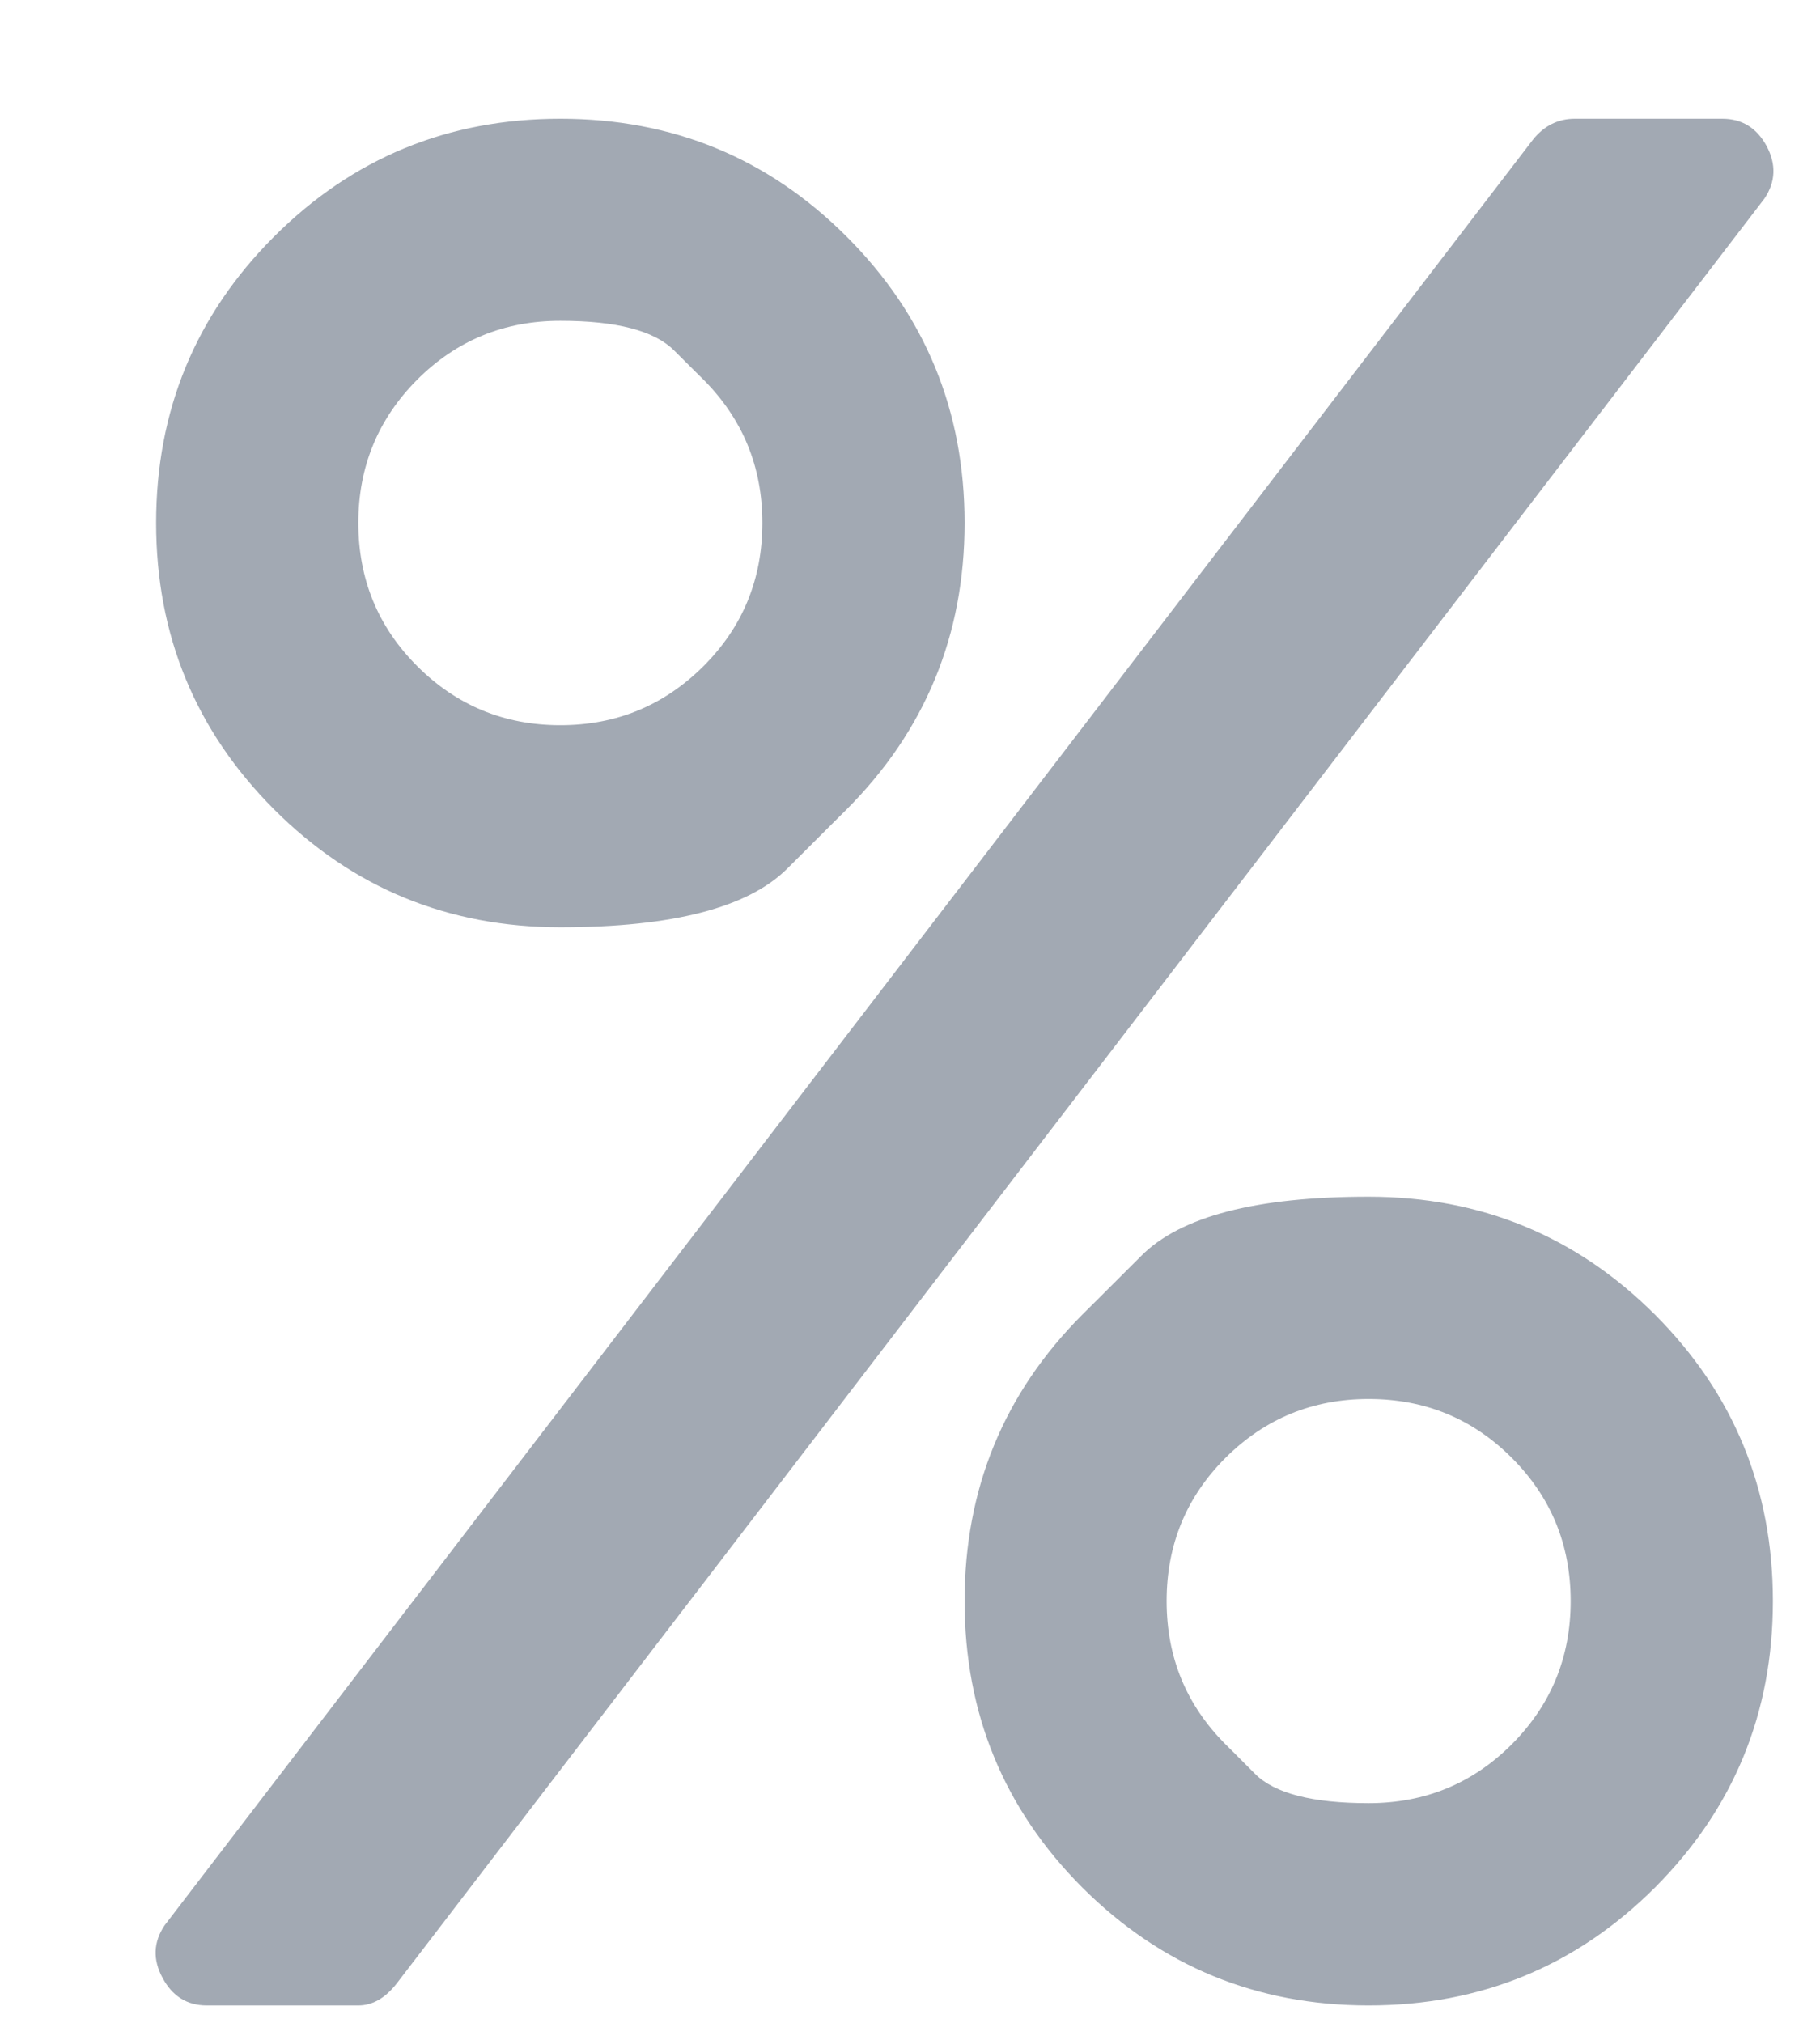 <svg width="9" height="10" viewBox="0 0 9 10" fill="none" xmlns="http://www.w3.org/2000/svg">
<path d="M4.187 4.001C4.187 4.001 4.089 4.098 3.895 4.292C3.701 4.487 3.326 4.584 2.771 4.584C2.216 4.584 1.744 4.39 1.355 4.001C0.967 3.612 0.772 3.14 0.772 2.585C0.772 2.03 0.967 1.558 1.355 1.17C1.744 0.781 2.216 0.587 2.771 0.587C3.326 0.587 3.798 0.781 4.187 1.17C4.575 1.558 4.77 2.03 4.77 2.585C4.77 3.14 4.575 3.612 4.187 4.001ZM3.479 1.877C3.479 1.877 3.43 1.829 3.333 1.732C3.236 1.635 3.049 1.586 2.771 1.586C2.493 1.586 2.257 1.683 2.063 1.877C1.869 2.072 1.772 2.308 1.772 2.585C1.772 2.863 1.869 3.099 2.063 3.293C2.257 3.487 2.493 3.585 2.771 3.585C3.049 3.585 3.284 3.487 3.479 3.293C3.673 3.099 3.77 2.863 3.77 2.585C3.77 2.308 3.673 2.072 3.479 1.877ZM5.352 6.499C5.352 6.499 5.45 6.402 5.644 6.208C5.838 6.013 6.213 5.916 6.768 5.916C7.323 5.916 7.795 6.111 8.184 6.499C8.572 6.888 8.767 7.36 8.767 7.915C8.767 8.47 8.572 8.942 8.184 9.331C7.795 9.719 7.323 9.914 6.768 9.914C6.213 9.914 5.741 9.719 5.352 9.331C4.964 8.942 4.77 8.47 4.77 7.915C4.77 7.36 4.964 6.888 5.352 6.499ZM6.06 8.623C6.06 8.623 6.109 8.671 6.206 8.769C6.303 8.866 6.491 8.914 6.768 8.914C7.046 8.914 7.282 8.817 7.476 8.623C7.67 8.428 7.767 8.193 7.767 7.915C7.767 7.637 7.67 7.401 7.476 7.207C7.282 7.013 7.046 6.916 6.768 6.916C6.491 6.916 6.255 7.013 6.06 7.207C5.866 7.401 5.769 7.637 5.769 7.915C5.769 8.193 5.866 8.428 6.06 8.623ZM8.725 0.982L1.959 9.809C1.903 9.879 1.841 9.914 1.772 9.914H1.022C0.925 9.914 0.852 9.868 0.804 9.778C0.755 9.688 0.758 9.601 0.814 9.518L7.58 0.691C7.636 0.621 7.705 0.587 7.788 0.587H8.517C8.614 0.587 8.687 0.632 8.736 0.722C8.784 0.812 8.781 0.899 8.725 0.982Z" fill="#475569" fill-opacity="0.5"/>
</svg>
